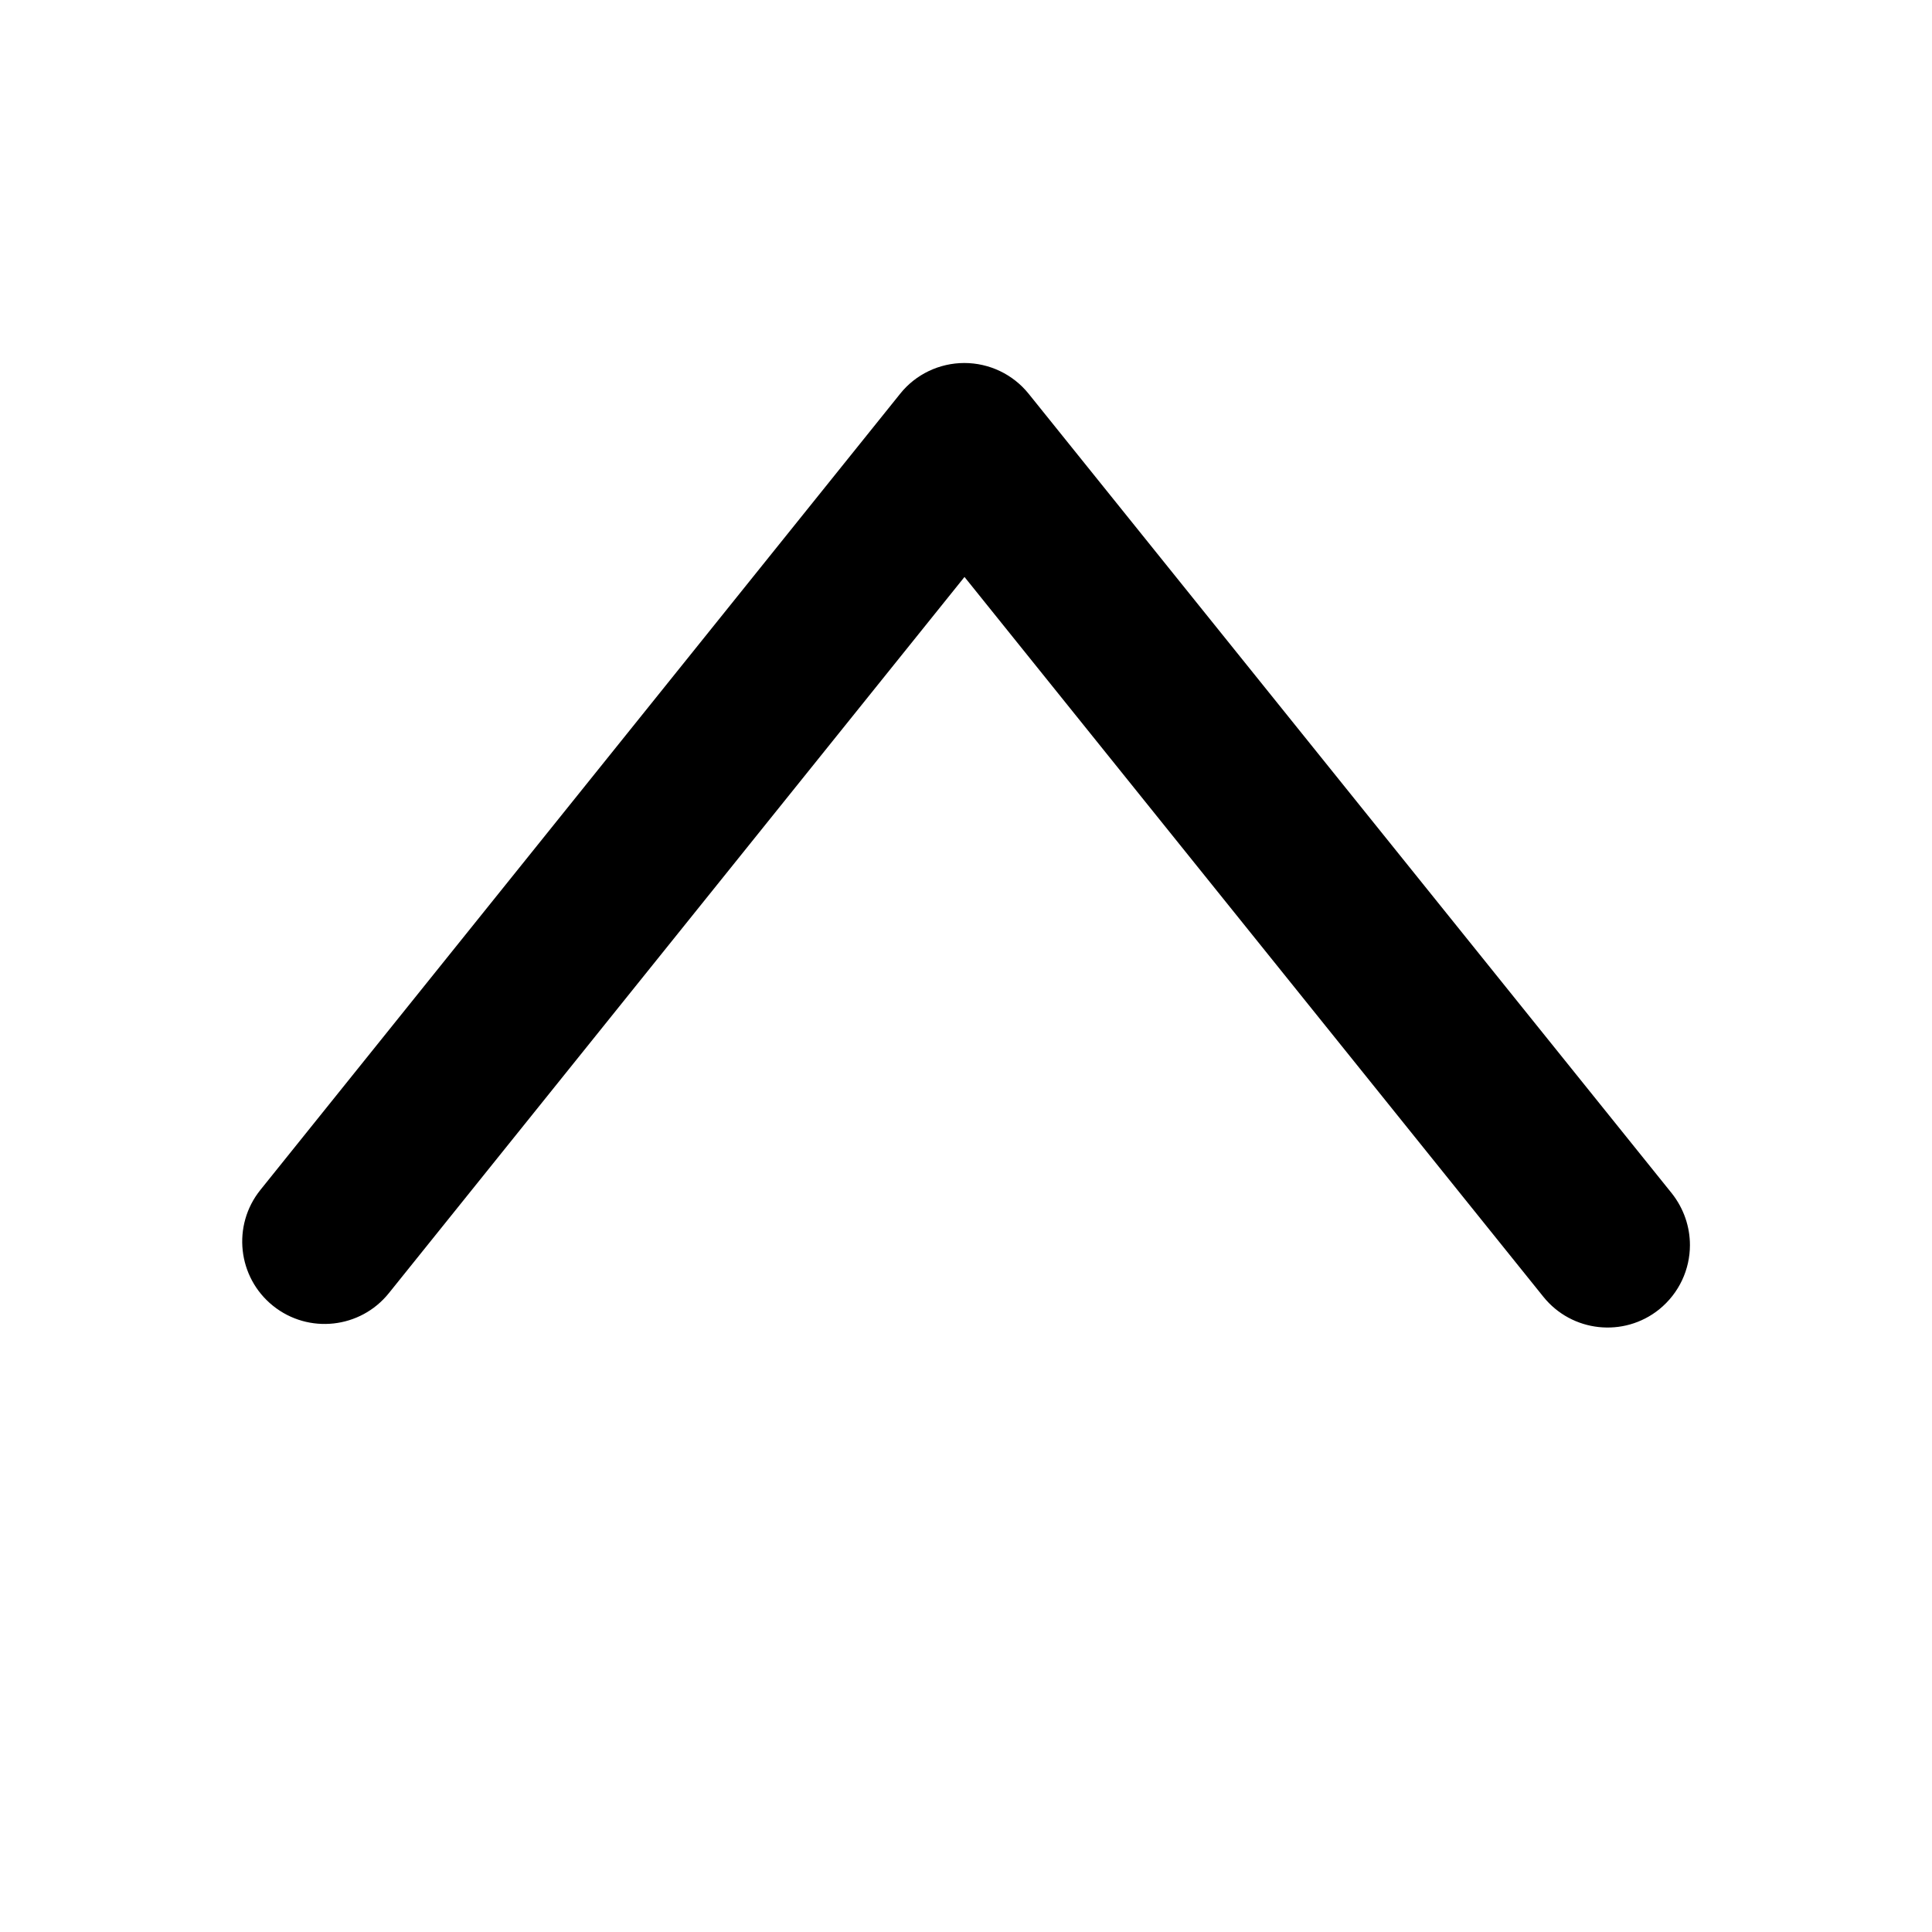 <svg xmlns="http://www.w3.org/2000/svg" viewBox="0 0 1024 1024"><path d="M895.7 659.9c0-9.6-3.2-19.3-9.6-27.4L545.2 208.7c-8.3-10.3-20.8-16.3-34.1-16.3-13.2 0-25.8 6-34 16.3L138 630.7c-15.1 18.8-12.1 46.3 6.7 61.4 18.8 15.1 46.3 12.1 61.4-6.7l305.1-379.6L818 687.3c15.1 18.8 42.6 21.8 61.4 6.7 10.7-8.7 16.3-21.3 16.3-34.1z"/></svg>